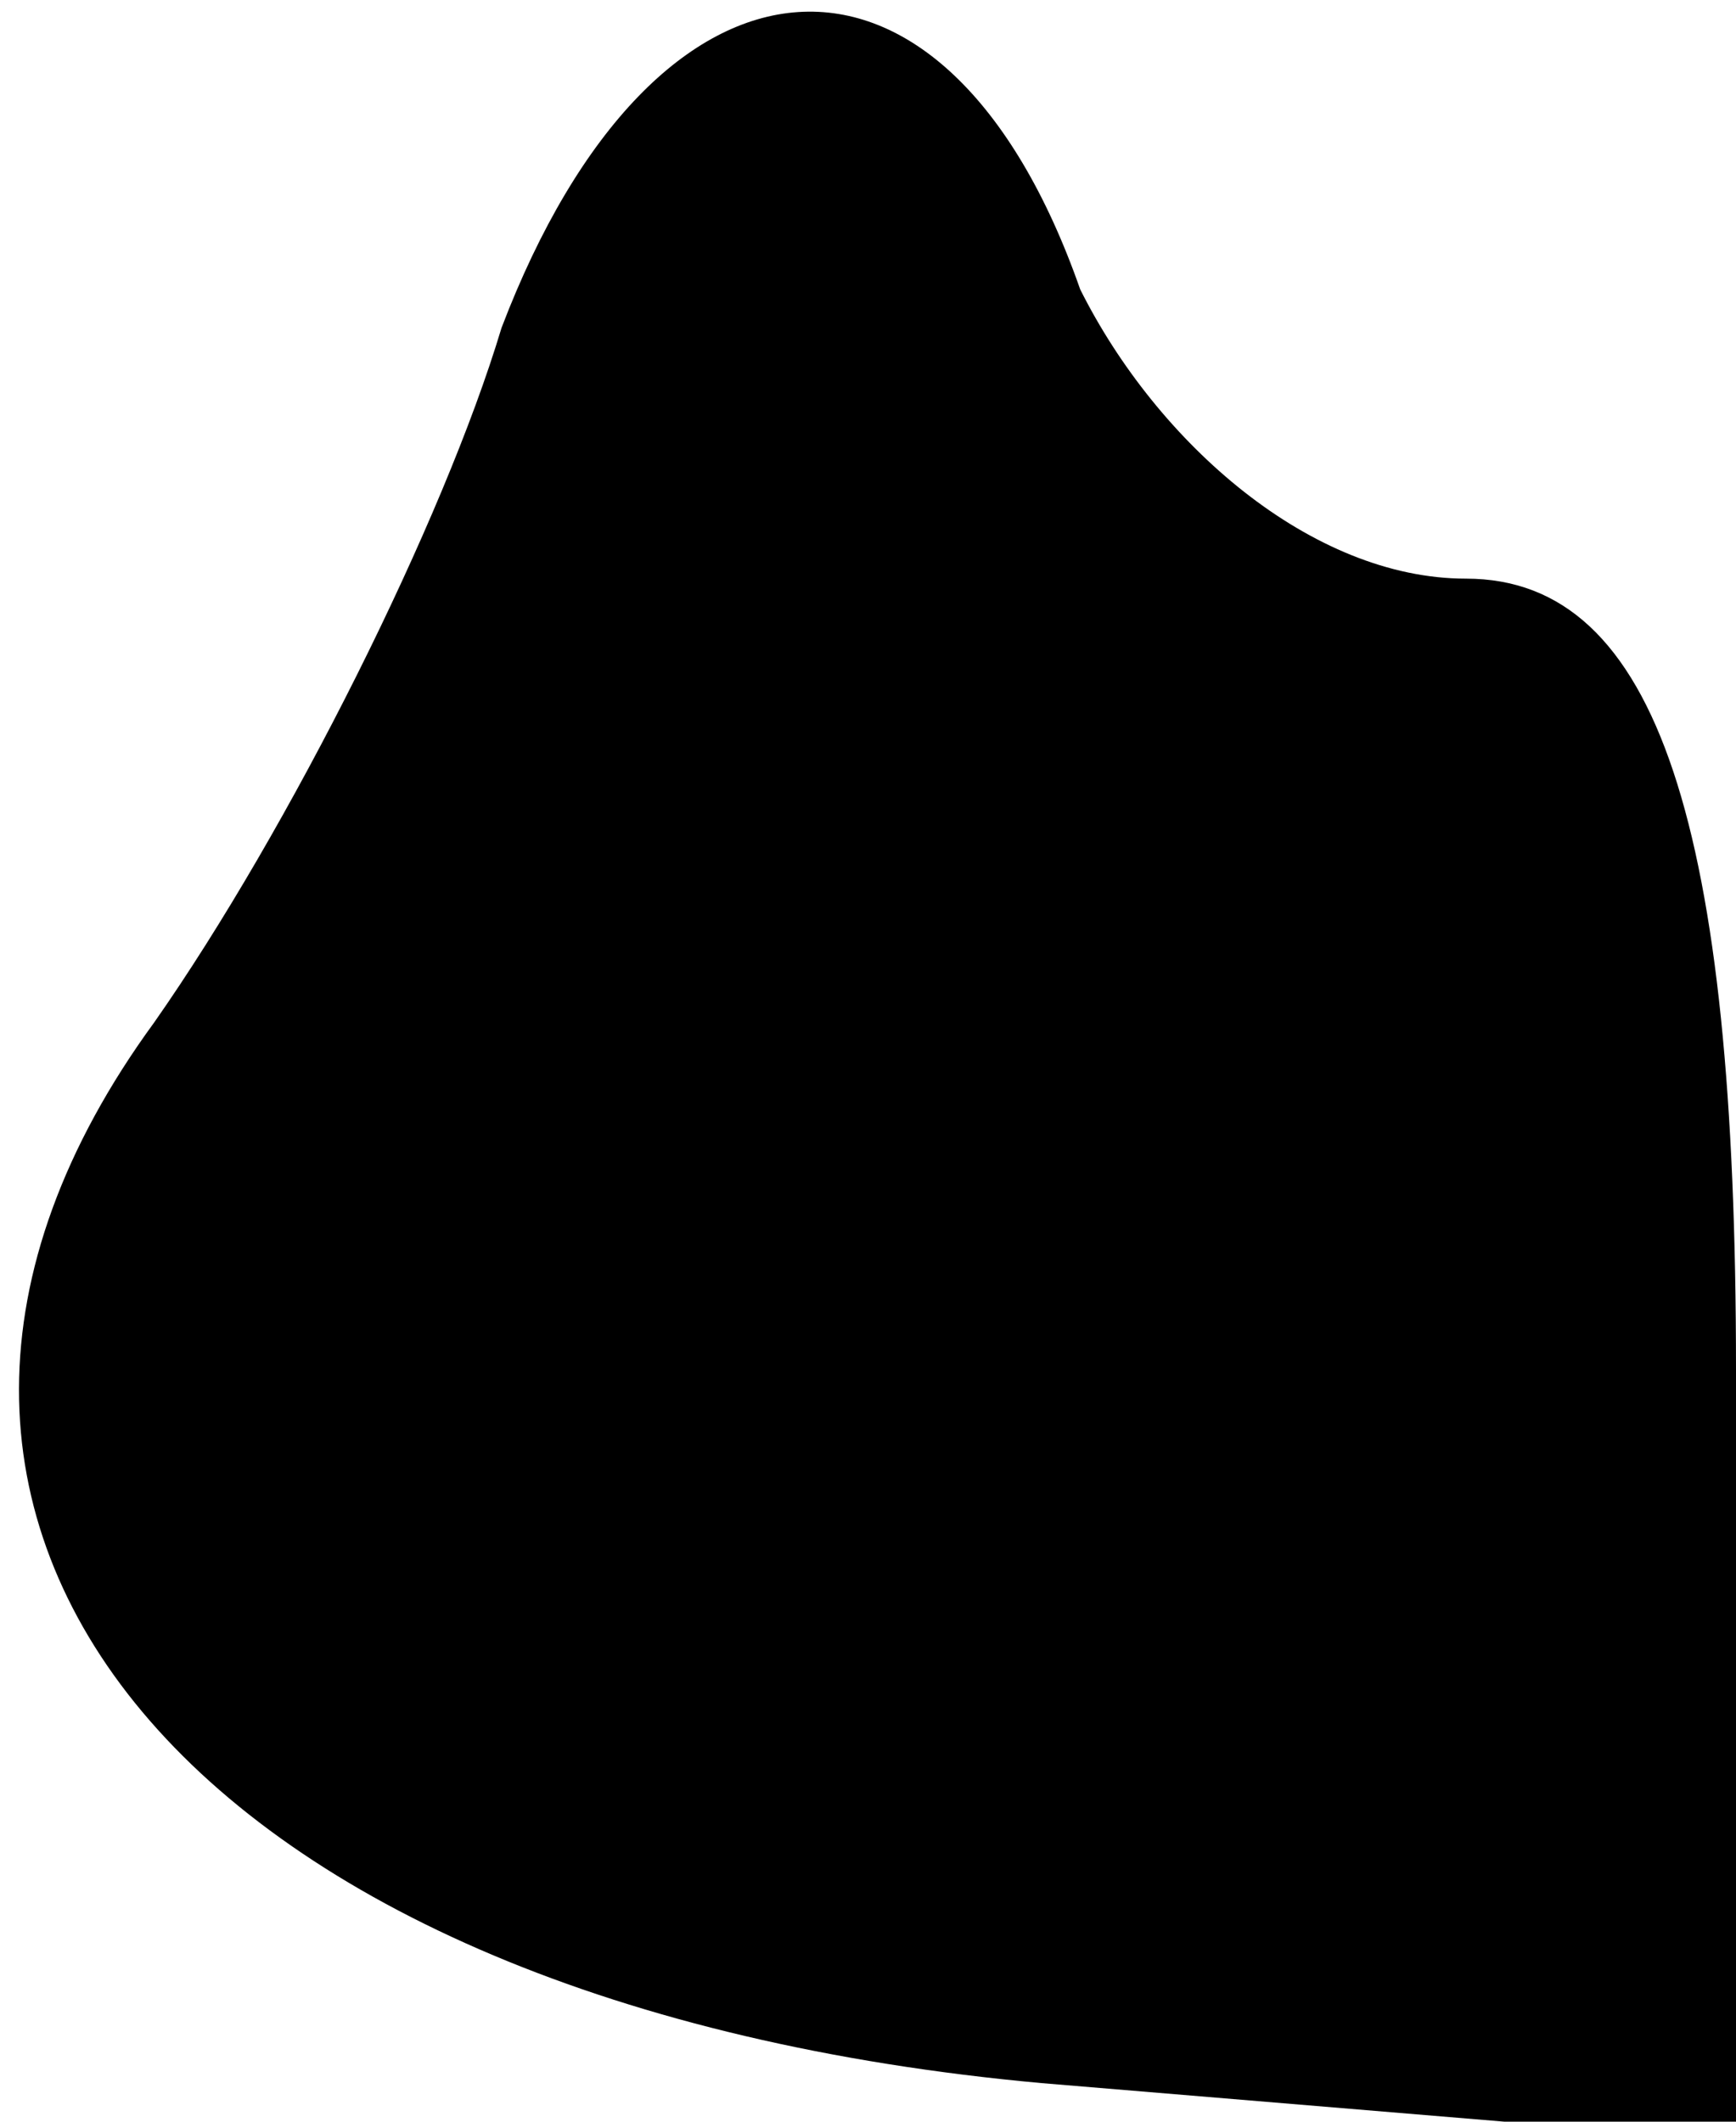 <?xml version="1.0" standalone="no"?>
<!DOCTYPE svg PUBLIC "-//W3C//DTD SVG 20010904//EN"
 "http://www.w3.org/TR/2001/REC-SVG-20010904/DTD/svg10.dtd">
<svg version="1.0" xmlns="http://www.w3.org/2000/svg"
 width="9pt" height="11pt" viewBox="0 0 9 11"
 preserveAspectRatio="xMidYMid meet">
<g transform="translate(0,11) scale(0.1,-0.1)"
fill="#000000" stroke="none">
<path fill="#000000" stroke="none" d="M26 93 c-3 -10 -11 -26 -18 -36 -19
-26 2 -51 46 -55 l36 -3 0 40 c0 28 -4 41 -14 41 -8 0 -16 7 -20 15 -7 20 -22
19 -30 -2z"/>
</g>
</svg>
